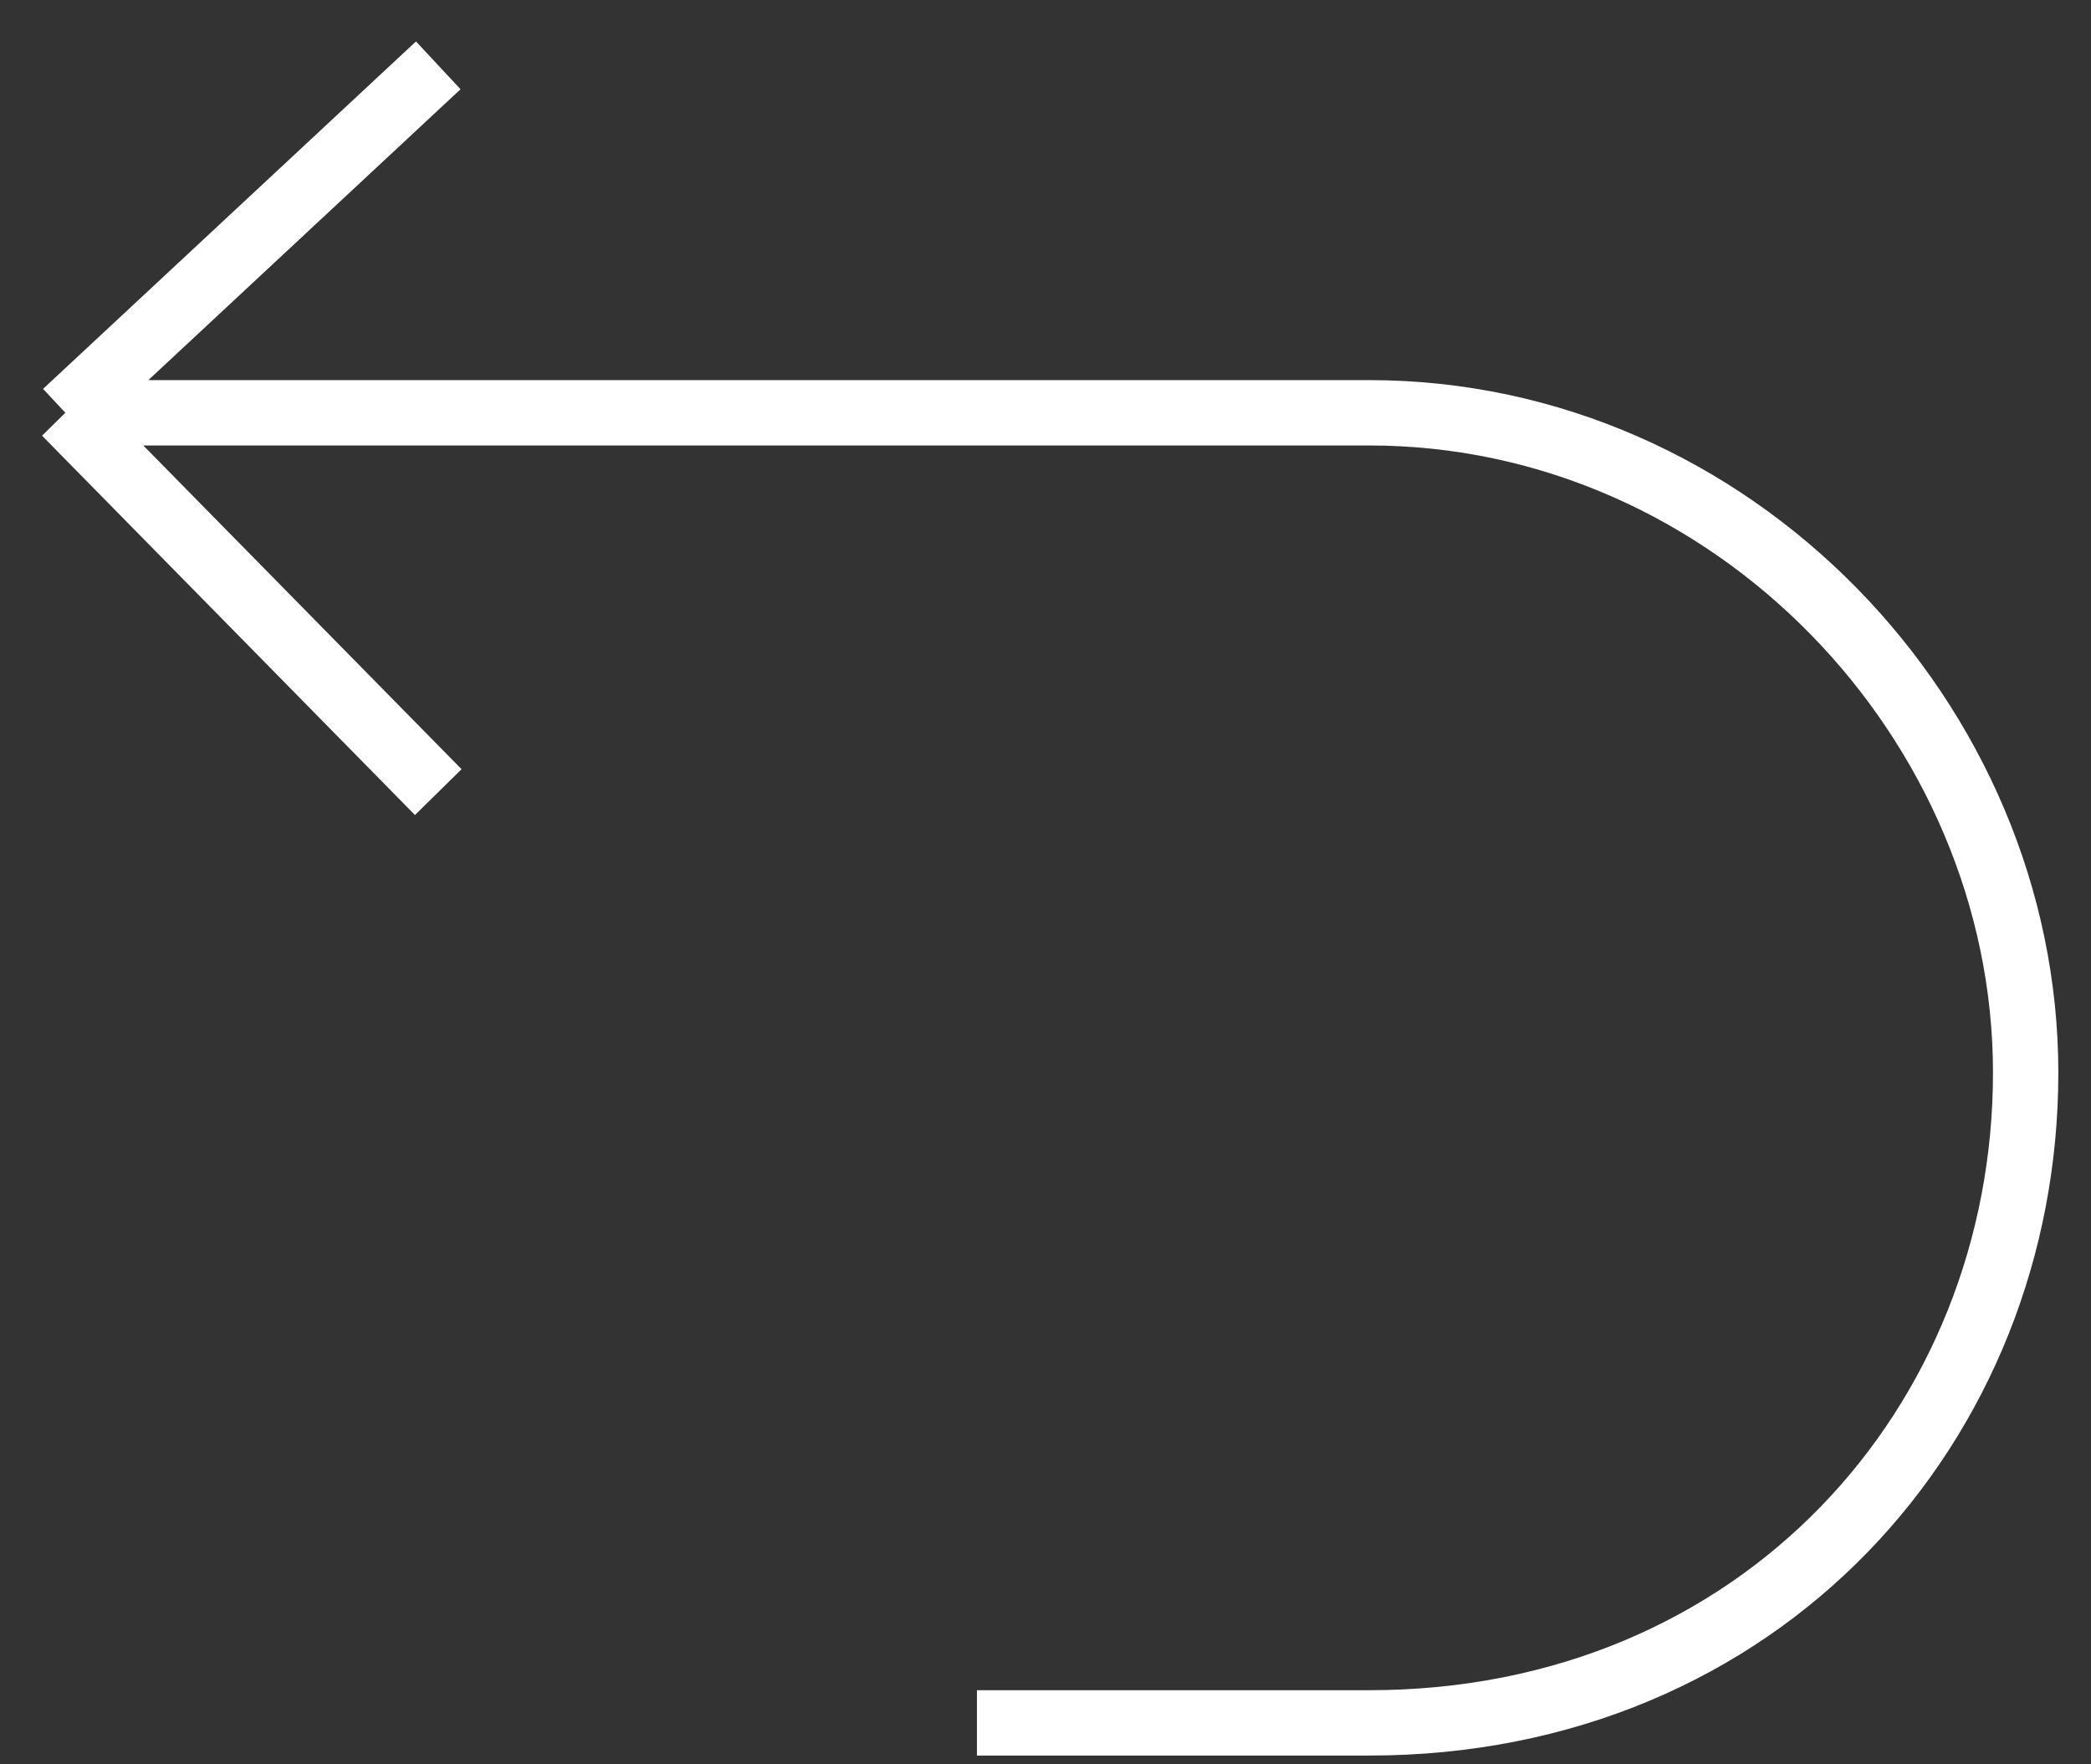 <svg width="32" height="27" viewBox="0 0 32 27" fill="none" xmlns="http://www.w3.org/2000/svg">
<rect x="0" y="0" width="32" height="27" fill="#333333" stroke="none"/>
<path d="M14.951 26.366C14.951 26.366 19.229 26.366 20.951 26.366C26.951 26.366 31 21.78 31 16.415C31 11.049 26.515 6.317 20.951 6.317C17.829 6.317 1 6.317 1 6.317M1 6.317L6.707 1M1 6.317L6.707 12.122" stroke="white"/>
</svg>
